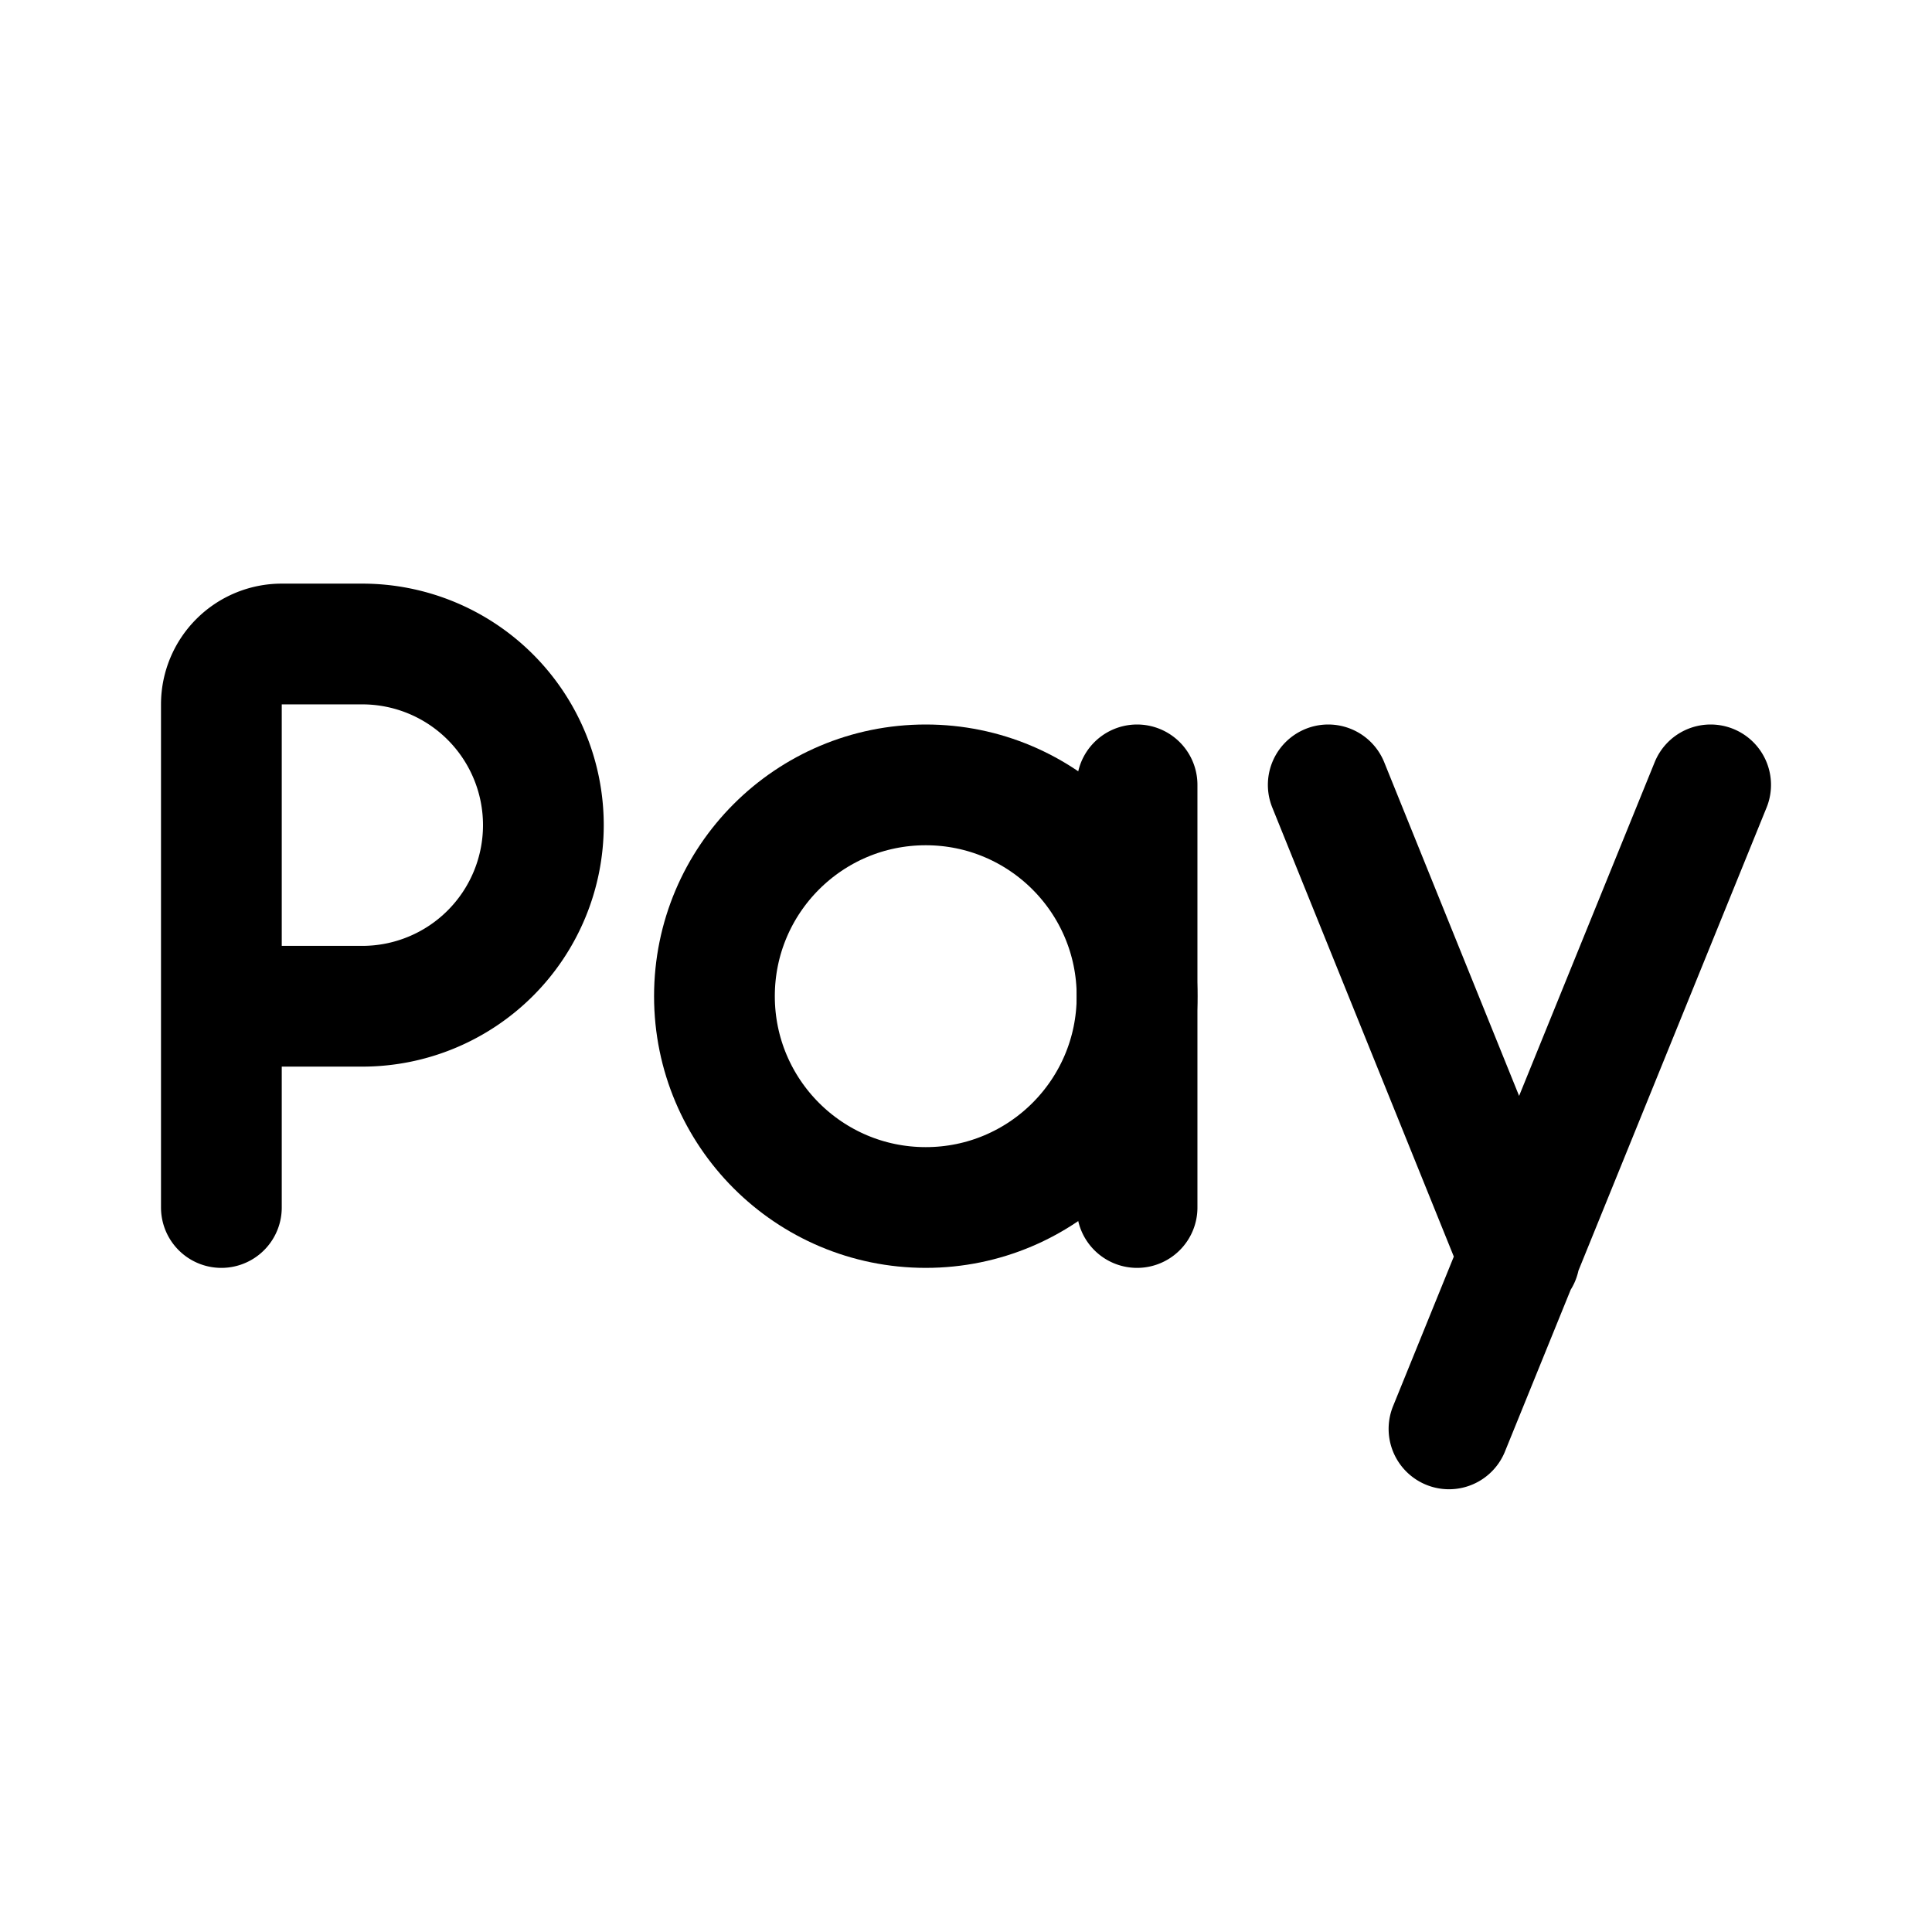 <svg width="192" height="192" viewBox="0 0 192 192" fill="none" xmlns="http://www.w3.org/2000/svg"><circle cx="92" cy="99" r="21" stroke="#000" stroke-width="12" stroke-linecap="round" stroke-linejoin="round"/><path d="M36 100a18 18 0 1 0 0-36m-14 36h14m0-36h-8a6 6 0 0 0-6 6v50m91-42v42m57-42-26 64m-12-64 19 47" stroke="#000" stroke-width="12" stroke-linecap="round" stroke-linejoin="round"/></svg>